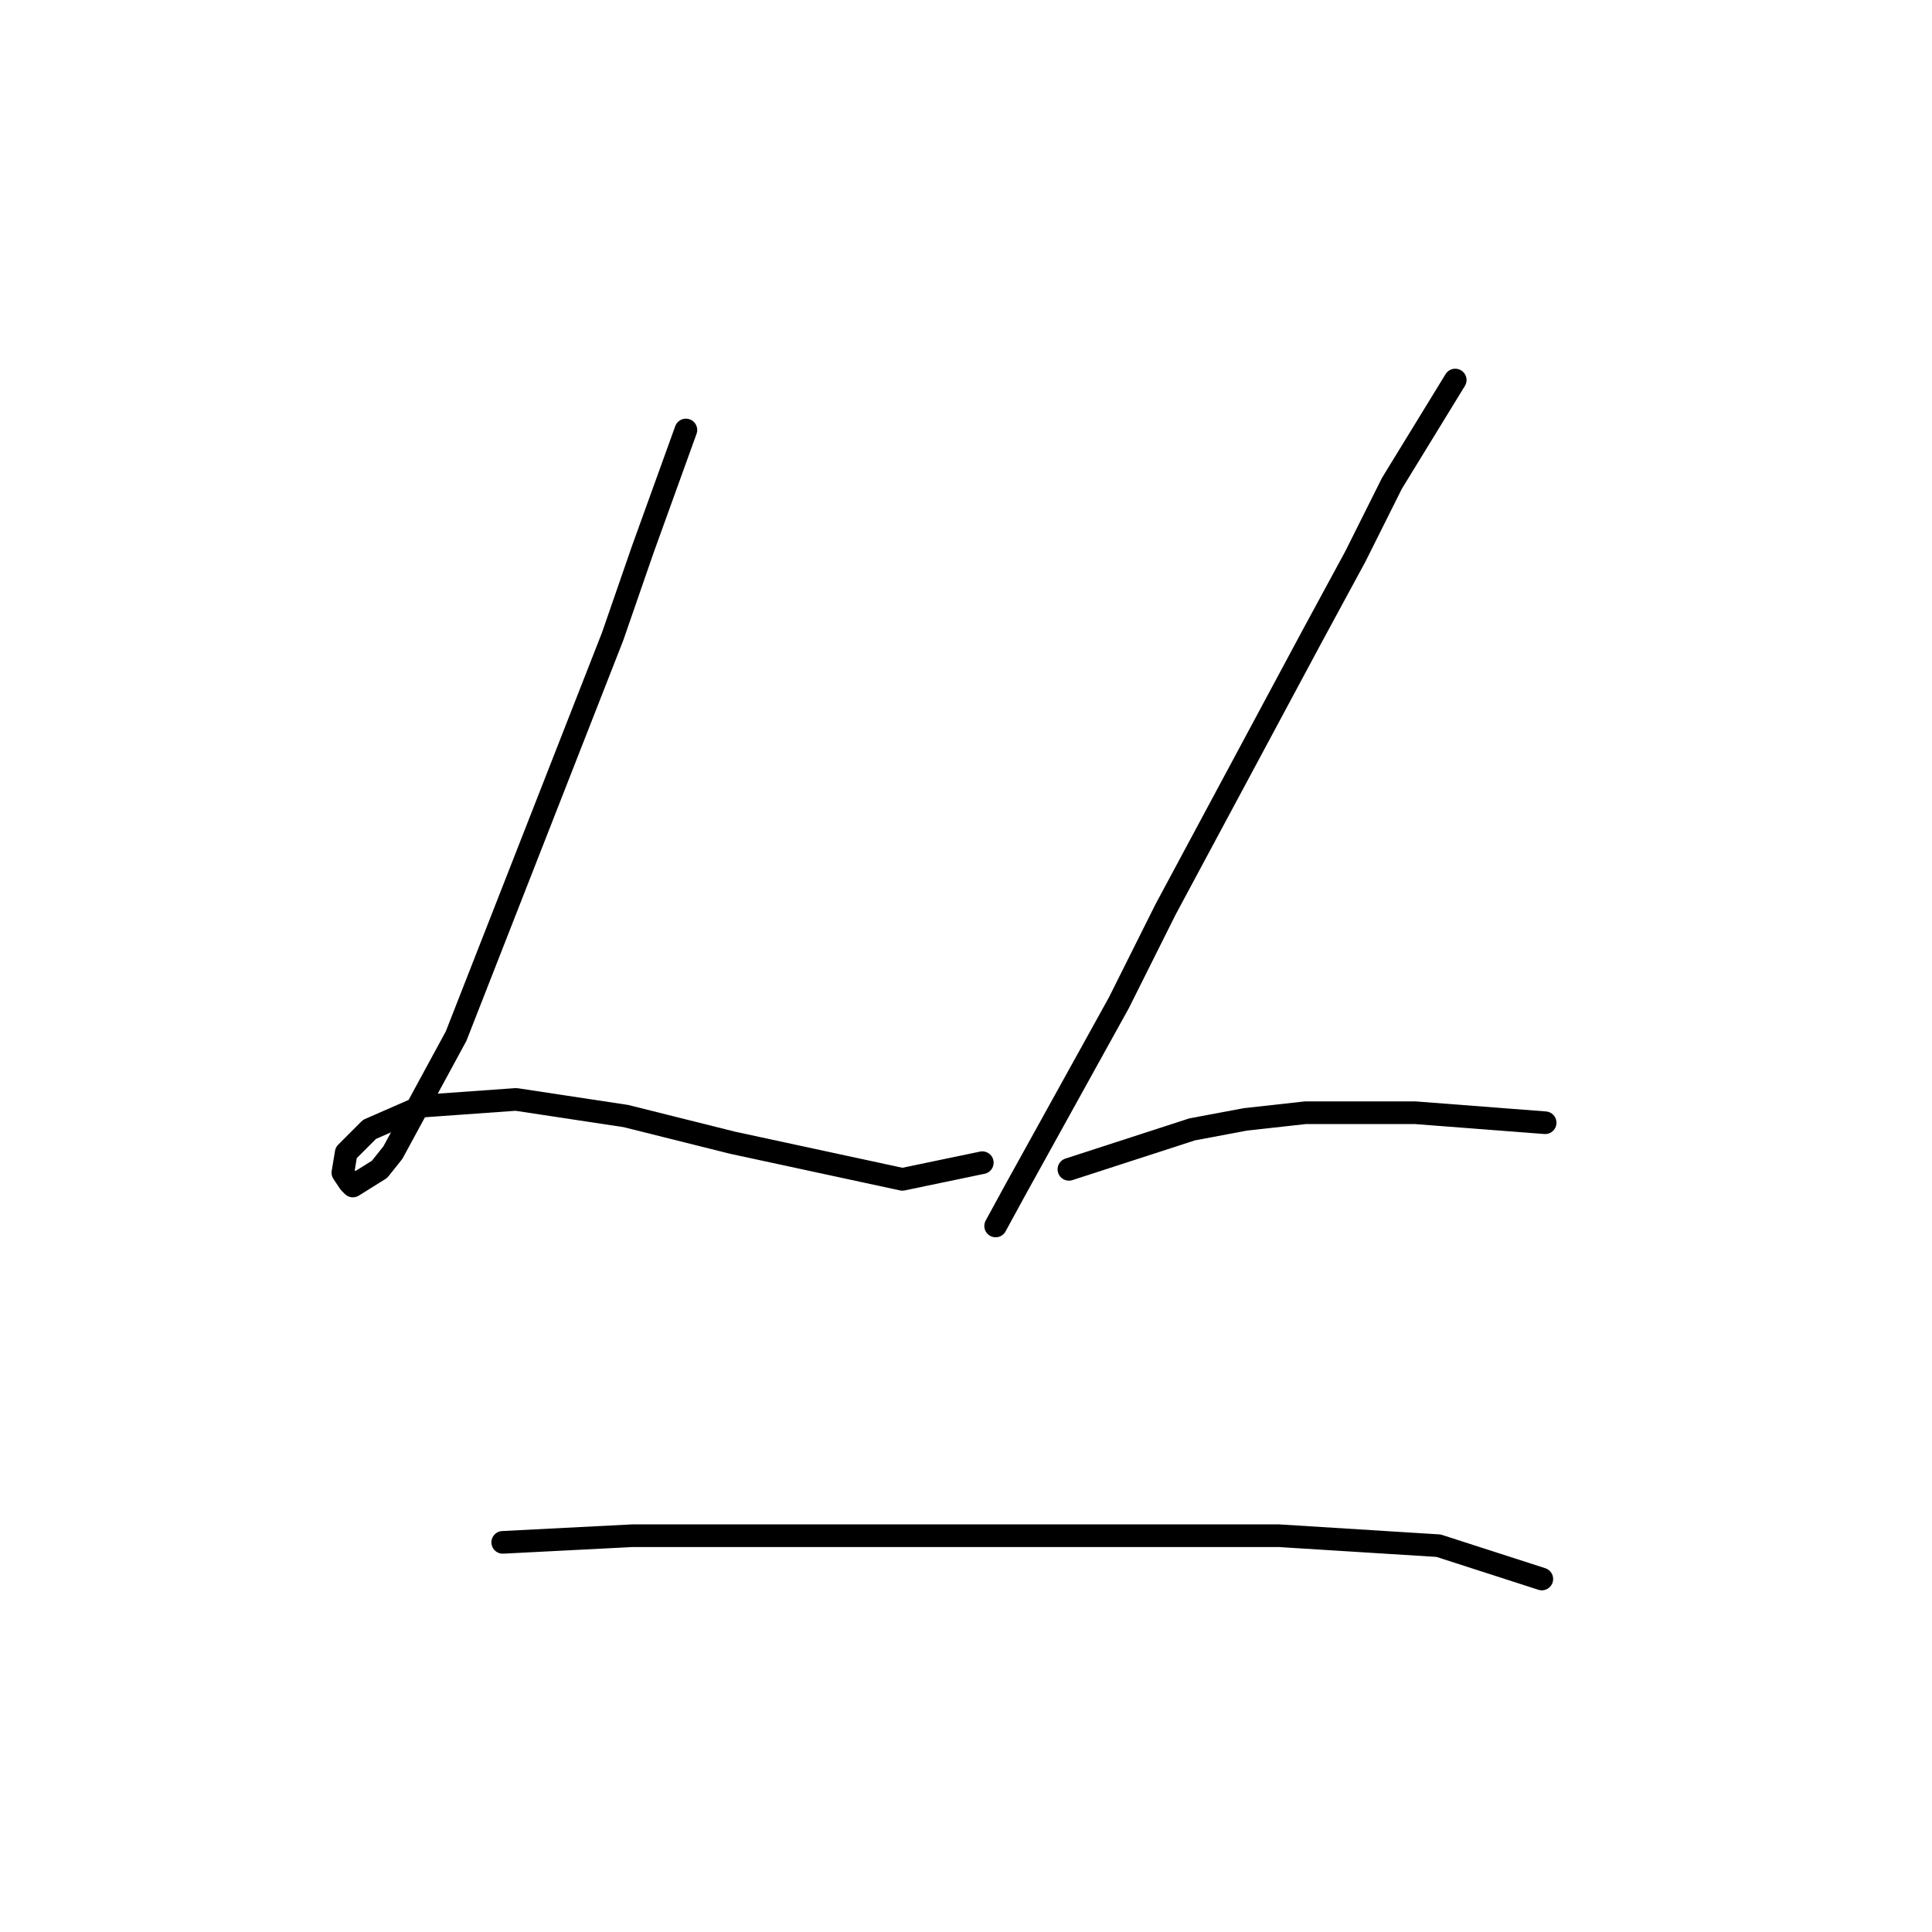 <?xml version="1.0" standalone="no"?>
    <svg width="256" height="256" xmlns="http://www.w3.org/2000/svg" version="1.1">
    <polyline stroke="black" stroke-width="3" stroke-linecap="round" fill="transparent" stroke-linejoin="round" points="90.885 56.977 85.148 72.863 81.177 84.337 60.436 137.293 52.051 152.738 50.286 154.945 46.755 157.151 46.314 156.71 45.432 155.386 45.873 152.738 48.962 149.649 56.023 146.56 68.379 145.678 82.942 147.884 97.063 151.415 119.57 156.269 130.161 154.062 130.161 154.062 " />
        <polyline stroke="black" stroke-width="3" stroke-linecap="round" fill="transparent" stroke-linejoin="round" points="192.825 50.357 184.441 64.037 179.586 73.746 173.849 84.337 154.432 120.524 148.254 132.88 134.574 157.593 131.926 162.447 131.926 162.447 " />
        <polyline stroke="black" stroke-width="3" stroke-linecap="round" fill="transparent" stroke-linejoin="round" points="141.635 154.945 157.963 149.649 165.023 148.325 172.967 147.443 187.53 147.443 204.74 148.767 204.74 148.767 " />
        <polyline stroke="black" stroke-width="3" stroke-linecap="round" fill="transparent" stroke-linejoin="round" points="66.614 204.37 83.825 203.488 93.533 203.488 104.124 203.488 115.157 203.488 146.93 203.488 169.436 203.488 190.619 204.812 204.299 209.225 204.299 209.225 " />
        </svg>